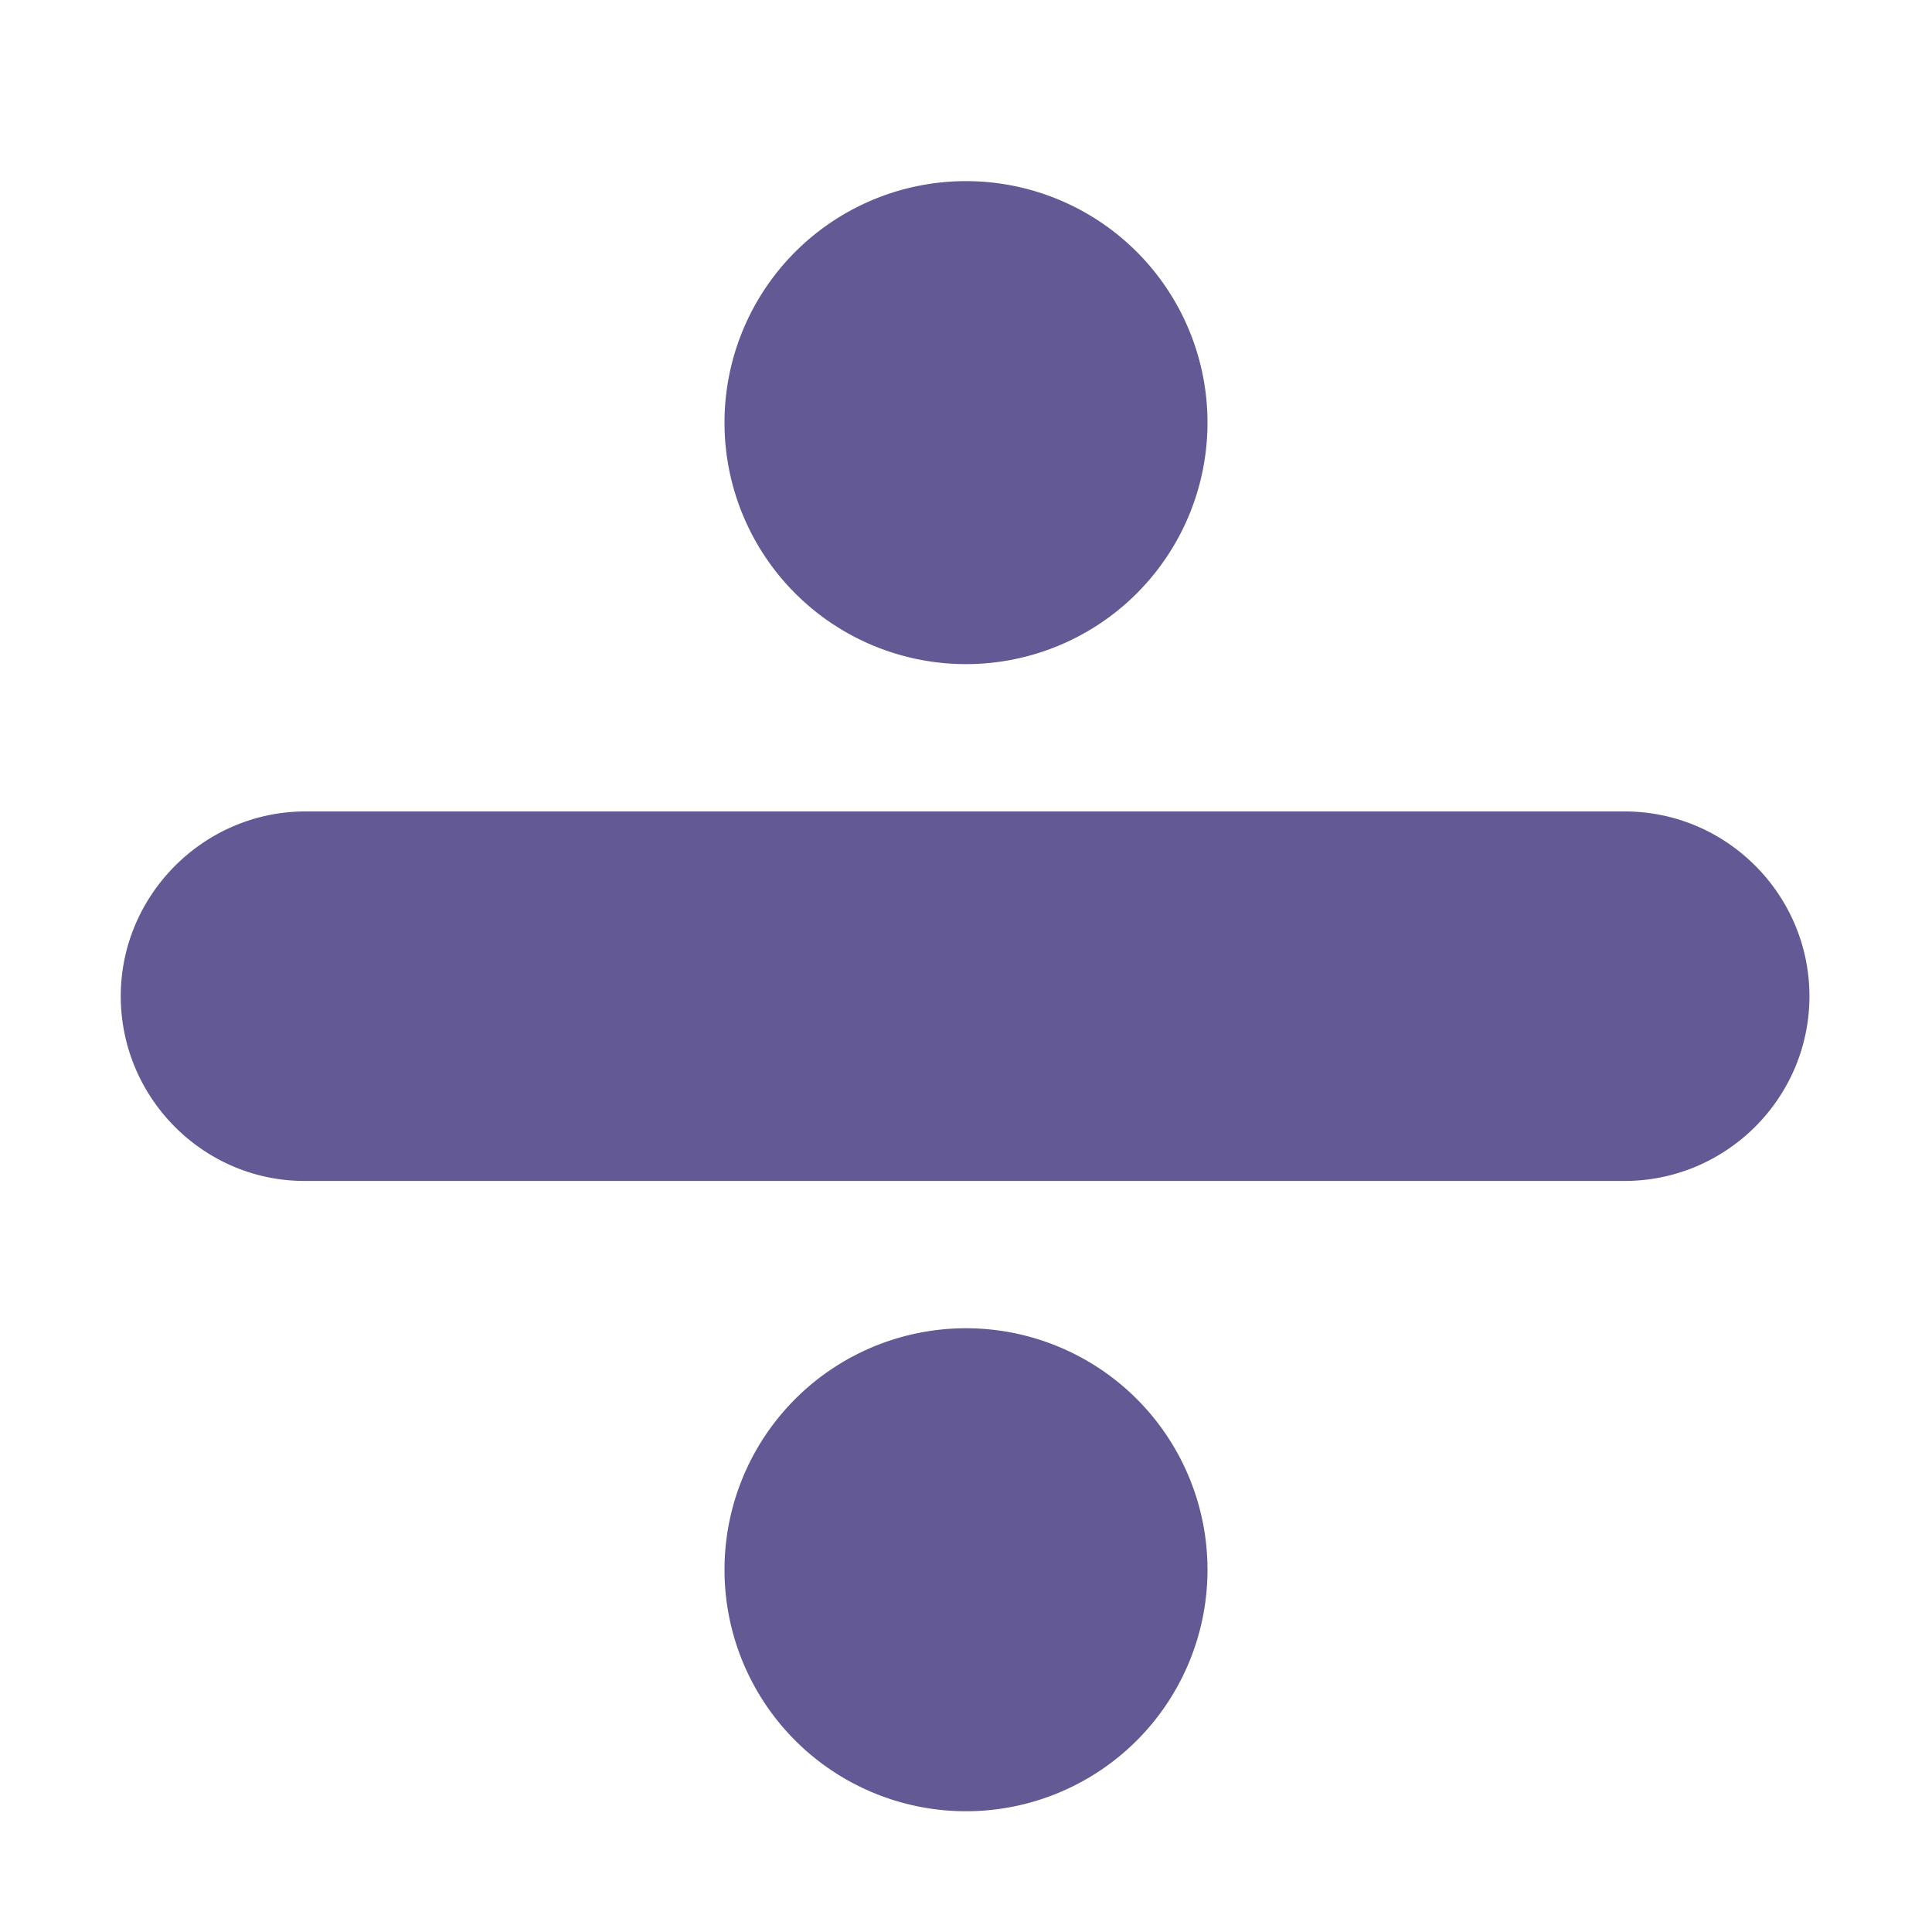 <svg xmlns="http://www.w3.org/2000/svg" width="32" height="32" fill="none"><path fill="#635994" d="M16 11a4 4 0 1 0 0-8 4 4 0 0 0 0 8ZM2 16.5c0-1.68 1.38-3.06 3.06-3.06h21.85c1.69 0 3.06 1.38 3.06 3.06 0 1.69-1.38 3.06-3.06 3.06H5.06C3.38 19.57 2 18.19 2 16.5ZM20 26a4 4 0 1 1-8 0 4 4 0 0 1 8 0Z"/></svg>